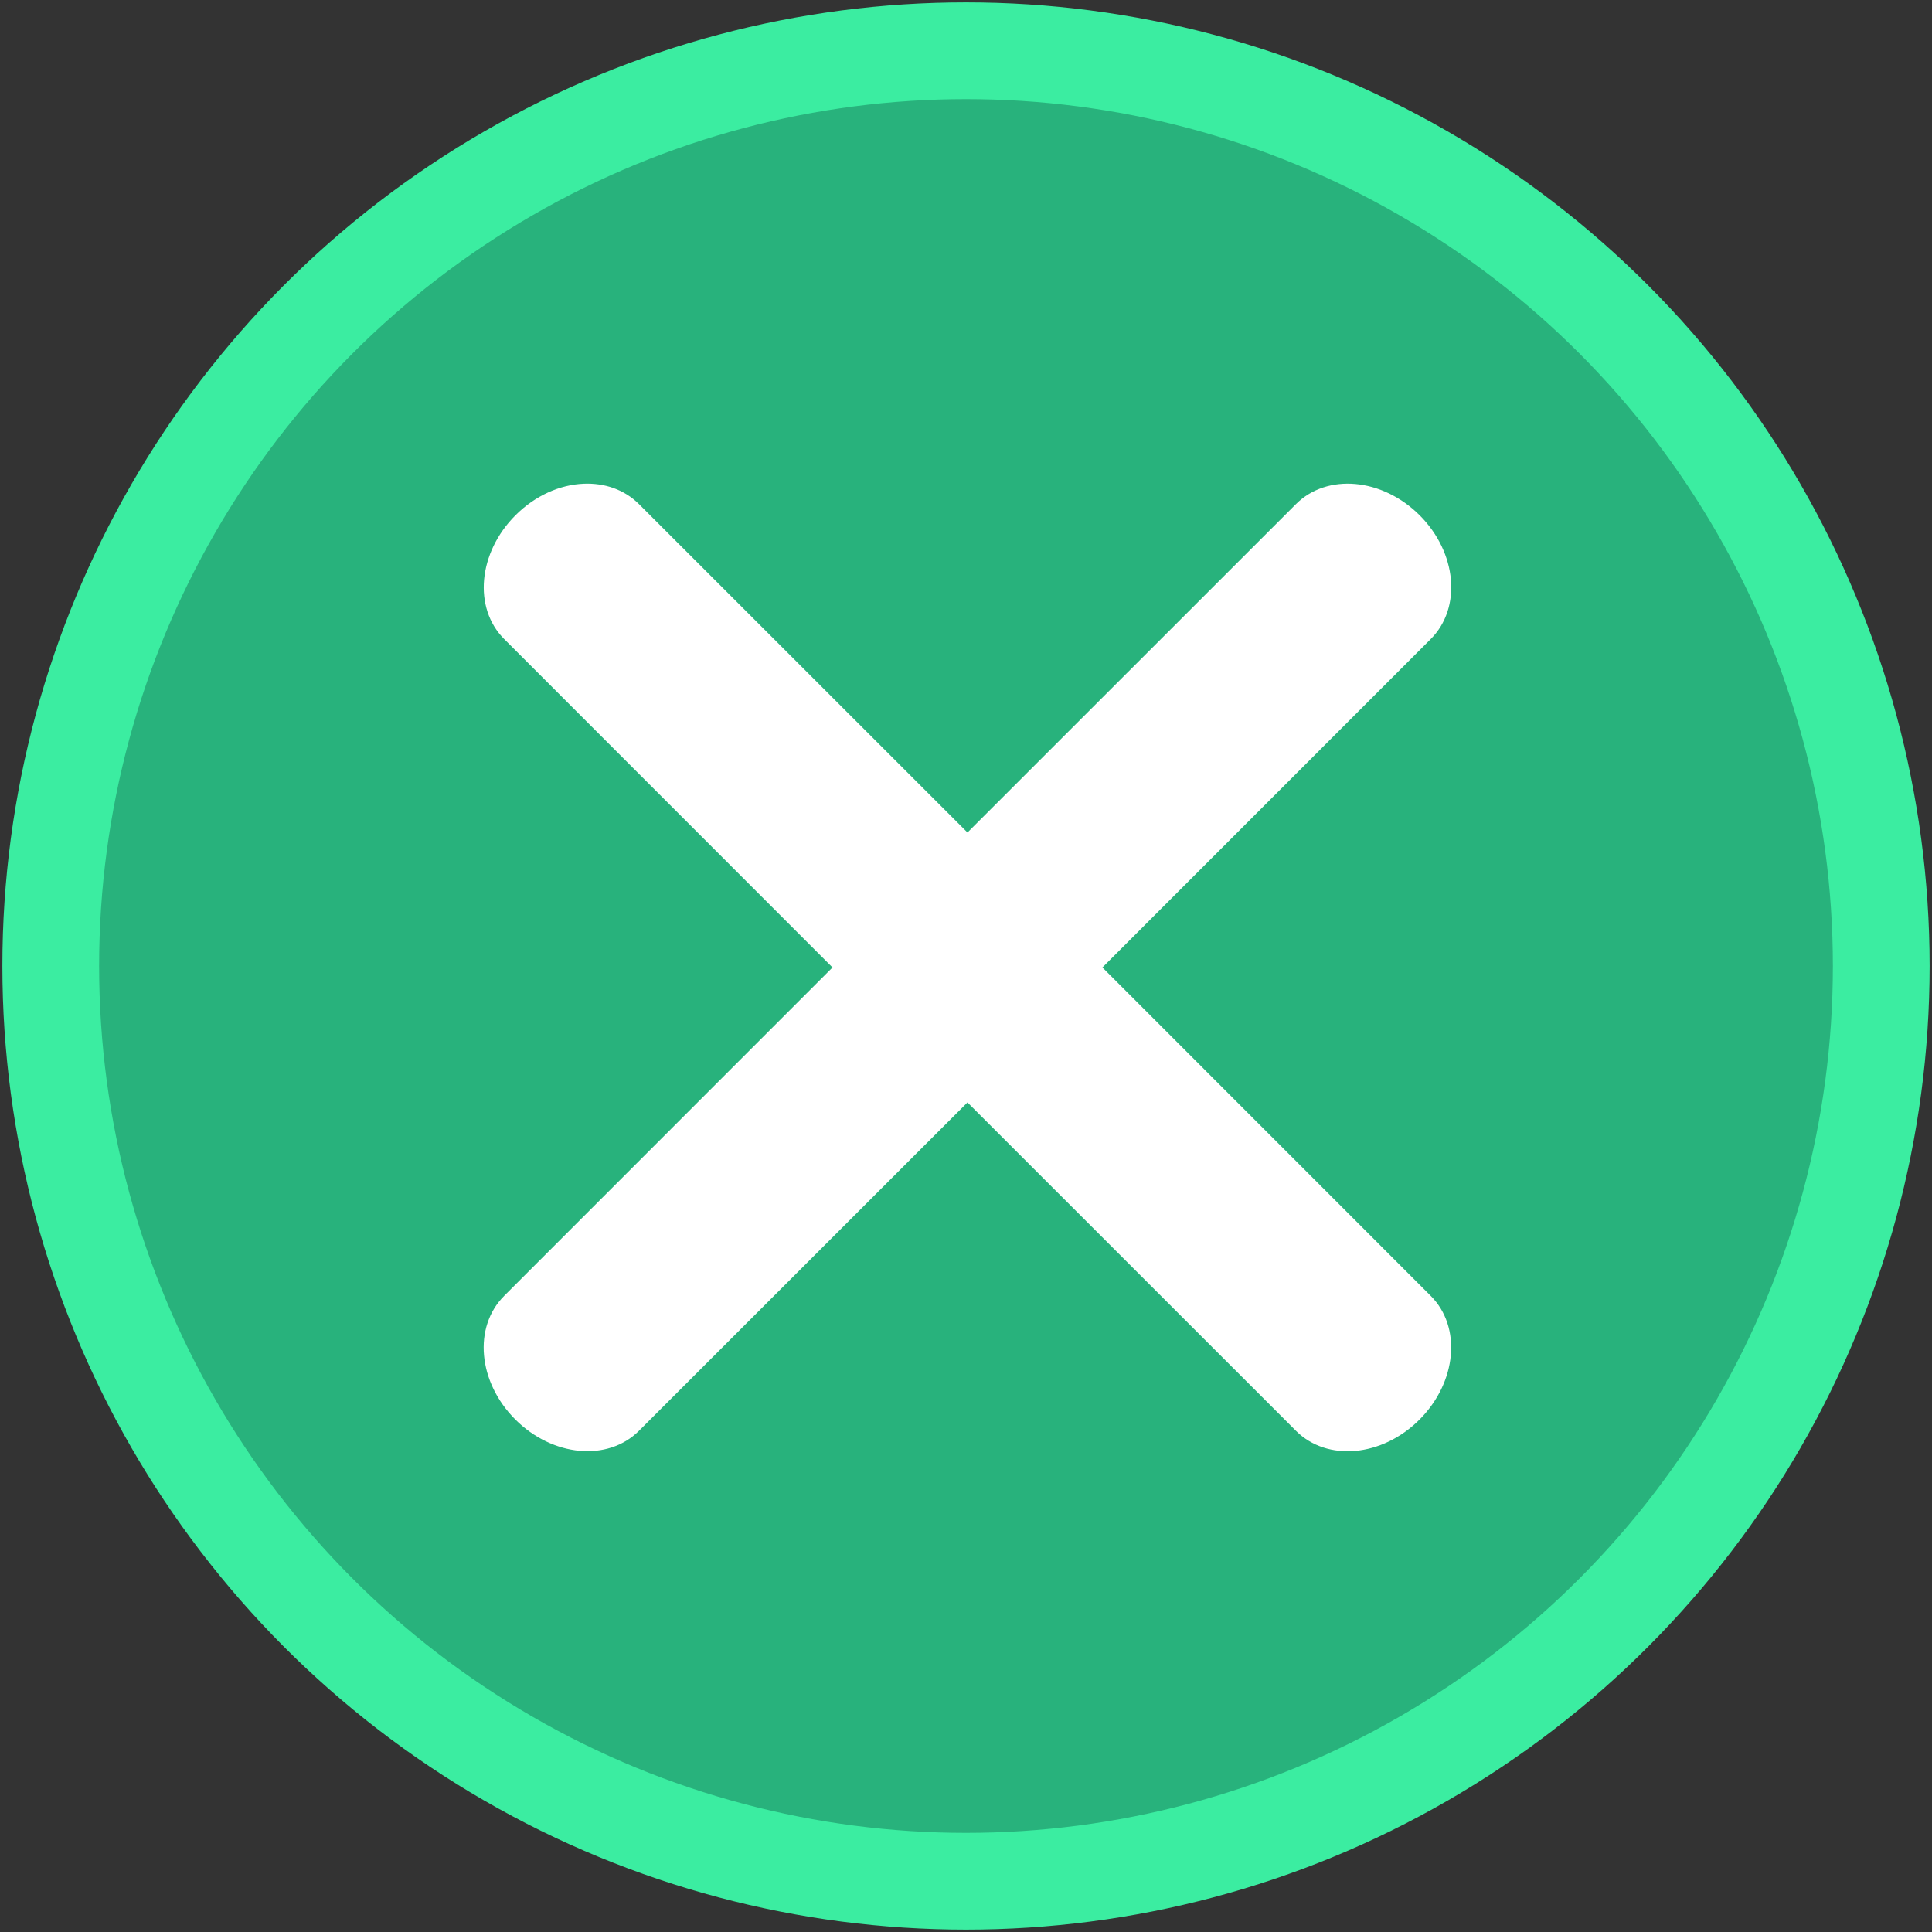 <?xml version="1.0" encoding="UTF-8" standalone="no"?>
<svg
   id="svg8"
   version="1.1"
   viewBox="0 0 5.292 5.292"
   height="20"
   width="20"
   xmlns="http://www.w3.org/2000/svg"
   xmlns:svg="http://www.w3.org/2000/svg"
   xmlns:rdf="http://www.w3.org/1999/02/22-rdf-syntax-ns#"
   xmlns:cc="http://creativecommons.org/ns#"
   xmlns:dc="http://purl.org/dc/elements/1.1/">
  <rect x="0" y="0" width="5.292" height="5.292" fill="#333333" stroke="none"/>
  <defs
     id="defs2" />
  <g
     transform="translate(0,-291.708)"
     id="layer1">
    <circle
       r="2.507"
       cy="294.354"
       cx="2.646"
       id="path815"
       style="opacity:1;fill:#28b27c;fill-opacity:1;stroke:#3beda1;stroke-width:0.265;stroke-linecap:round;stroke-linejoin:miter;stroke-miterlimit:4;stroke-dasharray:none;stroke-opacity:1;paint-order:markers fill stroke" />
    <path
       id="rect849-9"
       style="opacity:1;fill:#ffffff;fill-opacity:1;stroke:none;stroke-width:1.255;stroke-linecap:round;stroke-linejoin:miter;stroke-miterlimit:4;stroke-dasharray:none;stroke-opacity:1;paint-order:markers fill stroke"
       d="M 6.033 5 C 5.789 5.01 5.533 5.121 5.328 5.326 C 4.942 5.712 4.889 6.283 5.211 6.605 L 8.605 10 L 5.211 13.395 C 4.889 13.717 4.94 14.286 5.326 14.672 C 5.712 15.058 6.283 15.111 6.605 14.789 L 10 11.395 L 13.395 14.789 C 13.717 15.111 14.286 15.06 14.672 14.674 C 15.058 14.288 15.111 13.717 14.789 13.395 L 11.395 10 L 14.789 6.605 C 15.111 6.283 15.06 5.712 14.674 5.326 C 14.288 4.94 13.717 4.889 13.395 5.211 L 10 8.605 L 6.605 5.211 C 6.454 5.06 6.249 4.991 6.033 5 z "
       transform="matrix(0.265,0,0,0.265,0,291.708)" />
  </g>
</svg>
